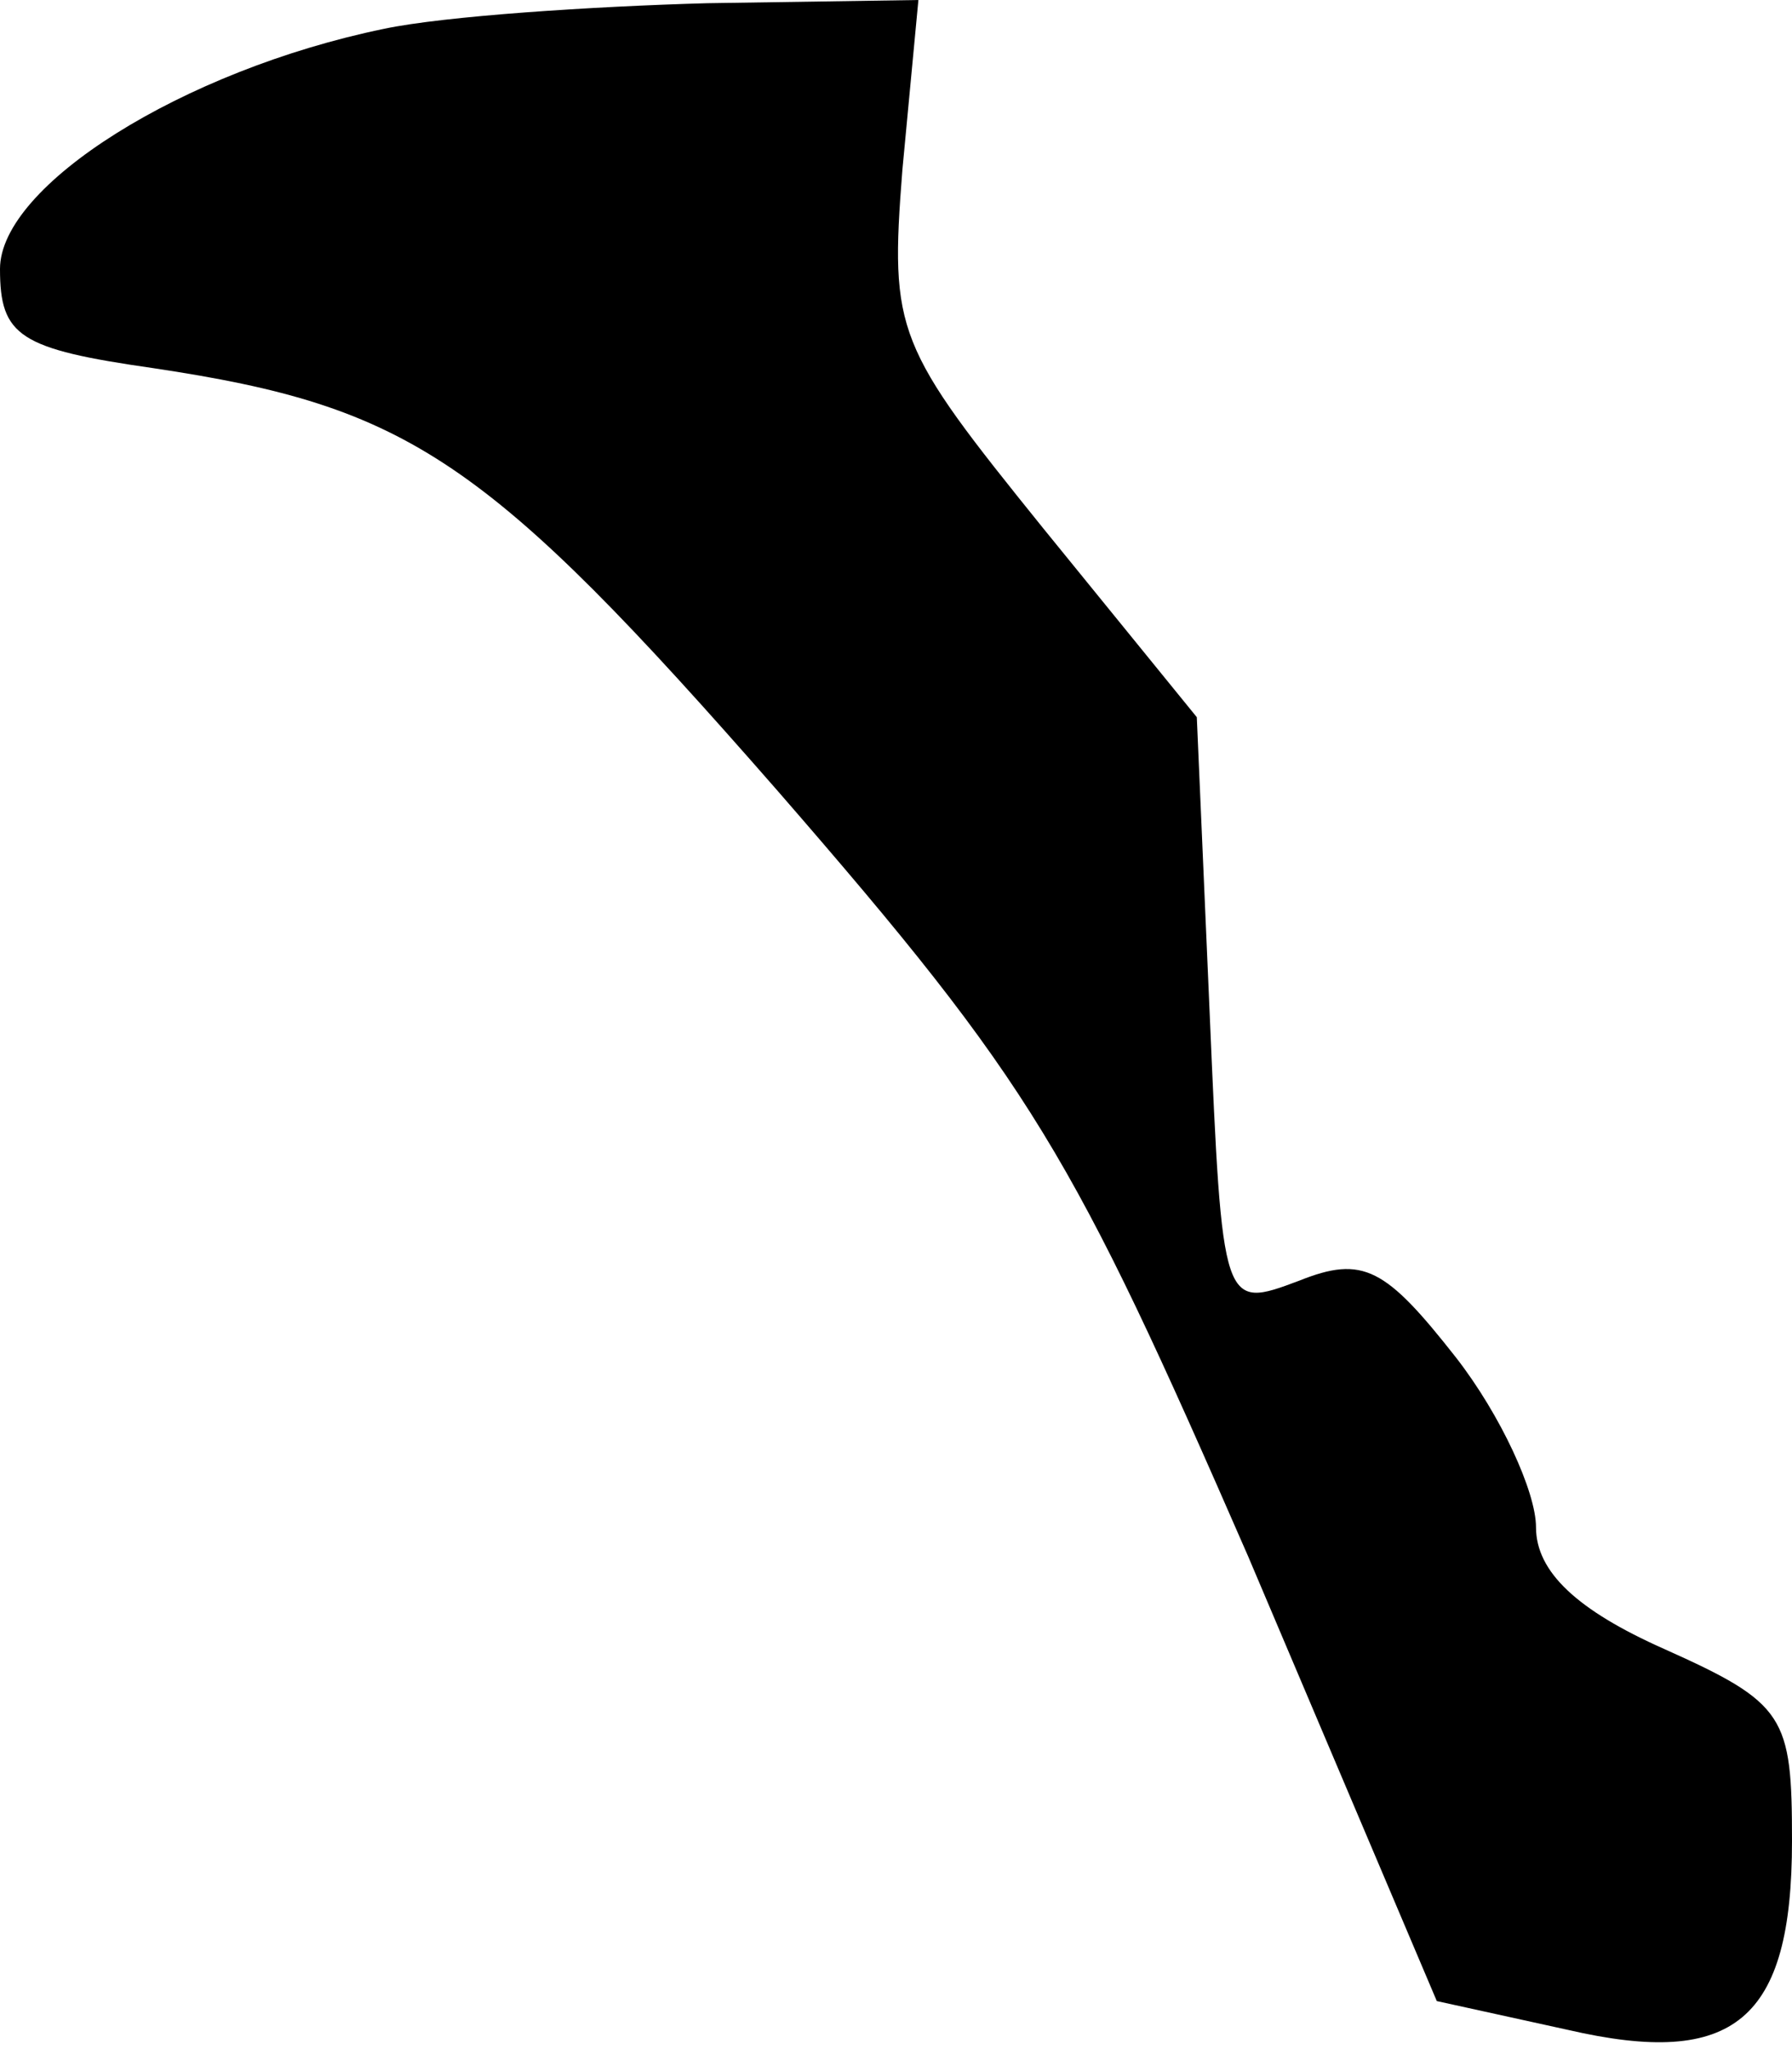 <?xml version="1.0" standalone="no"?>
<!DOCTYPE svg PUBLIC "-//W3C//DTD SVG 20010904//EN"
 "http://www.w3.org/TR/2001/REC-SVG-20010904/DTD/svg10.dtd">
<svg version="1.0" xmlns="http://www.w3.org/2000/svg"
 width="56pt" height="64pt" viewBox="0 0 56 64"
 preserveAspectRatio="xMidYMid meet">
<g transform="translate(0,64) scale(0.1,-0.1)"
fill="#000000" stroke="none">
<path fill="#000000" stroke="none" d="M120 631 c-63 -13 -120 -49 -120 -75 0
-21 6 -25 48 -31 80 -12 104 -28 195 -132 80 -92 92 -113 147 -239 l59 -139
41 -9 c52 -12 70 3 70 59 0 39 -2 43 -40 60 -27 12 -40 24 -40 38 0 11 -11 35
-25 53 -22 28 -29 32 -49 24 -24 -9 -24 -9 -28 84 l-4 92 -48 59 c-46 57 -48
61 -44 112 l5 53 -66 -1 c-36 -1 -82 -4 -101 -8z"/>
</g>
</svg>

